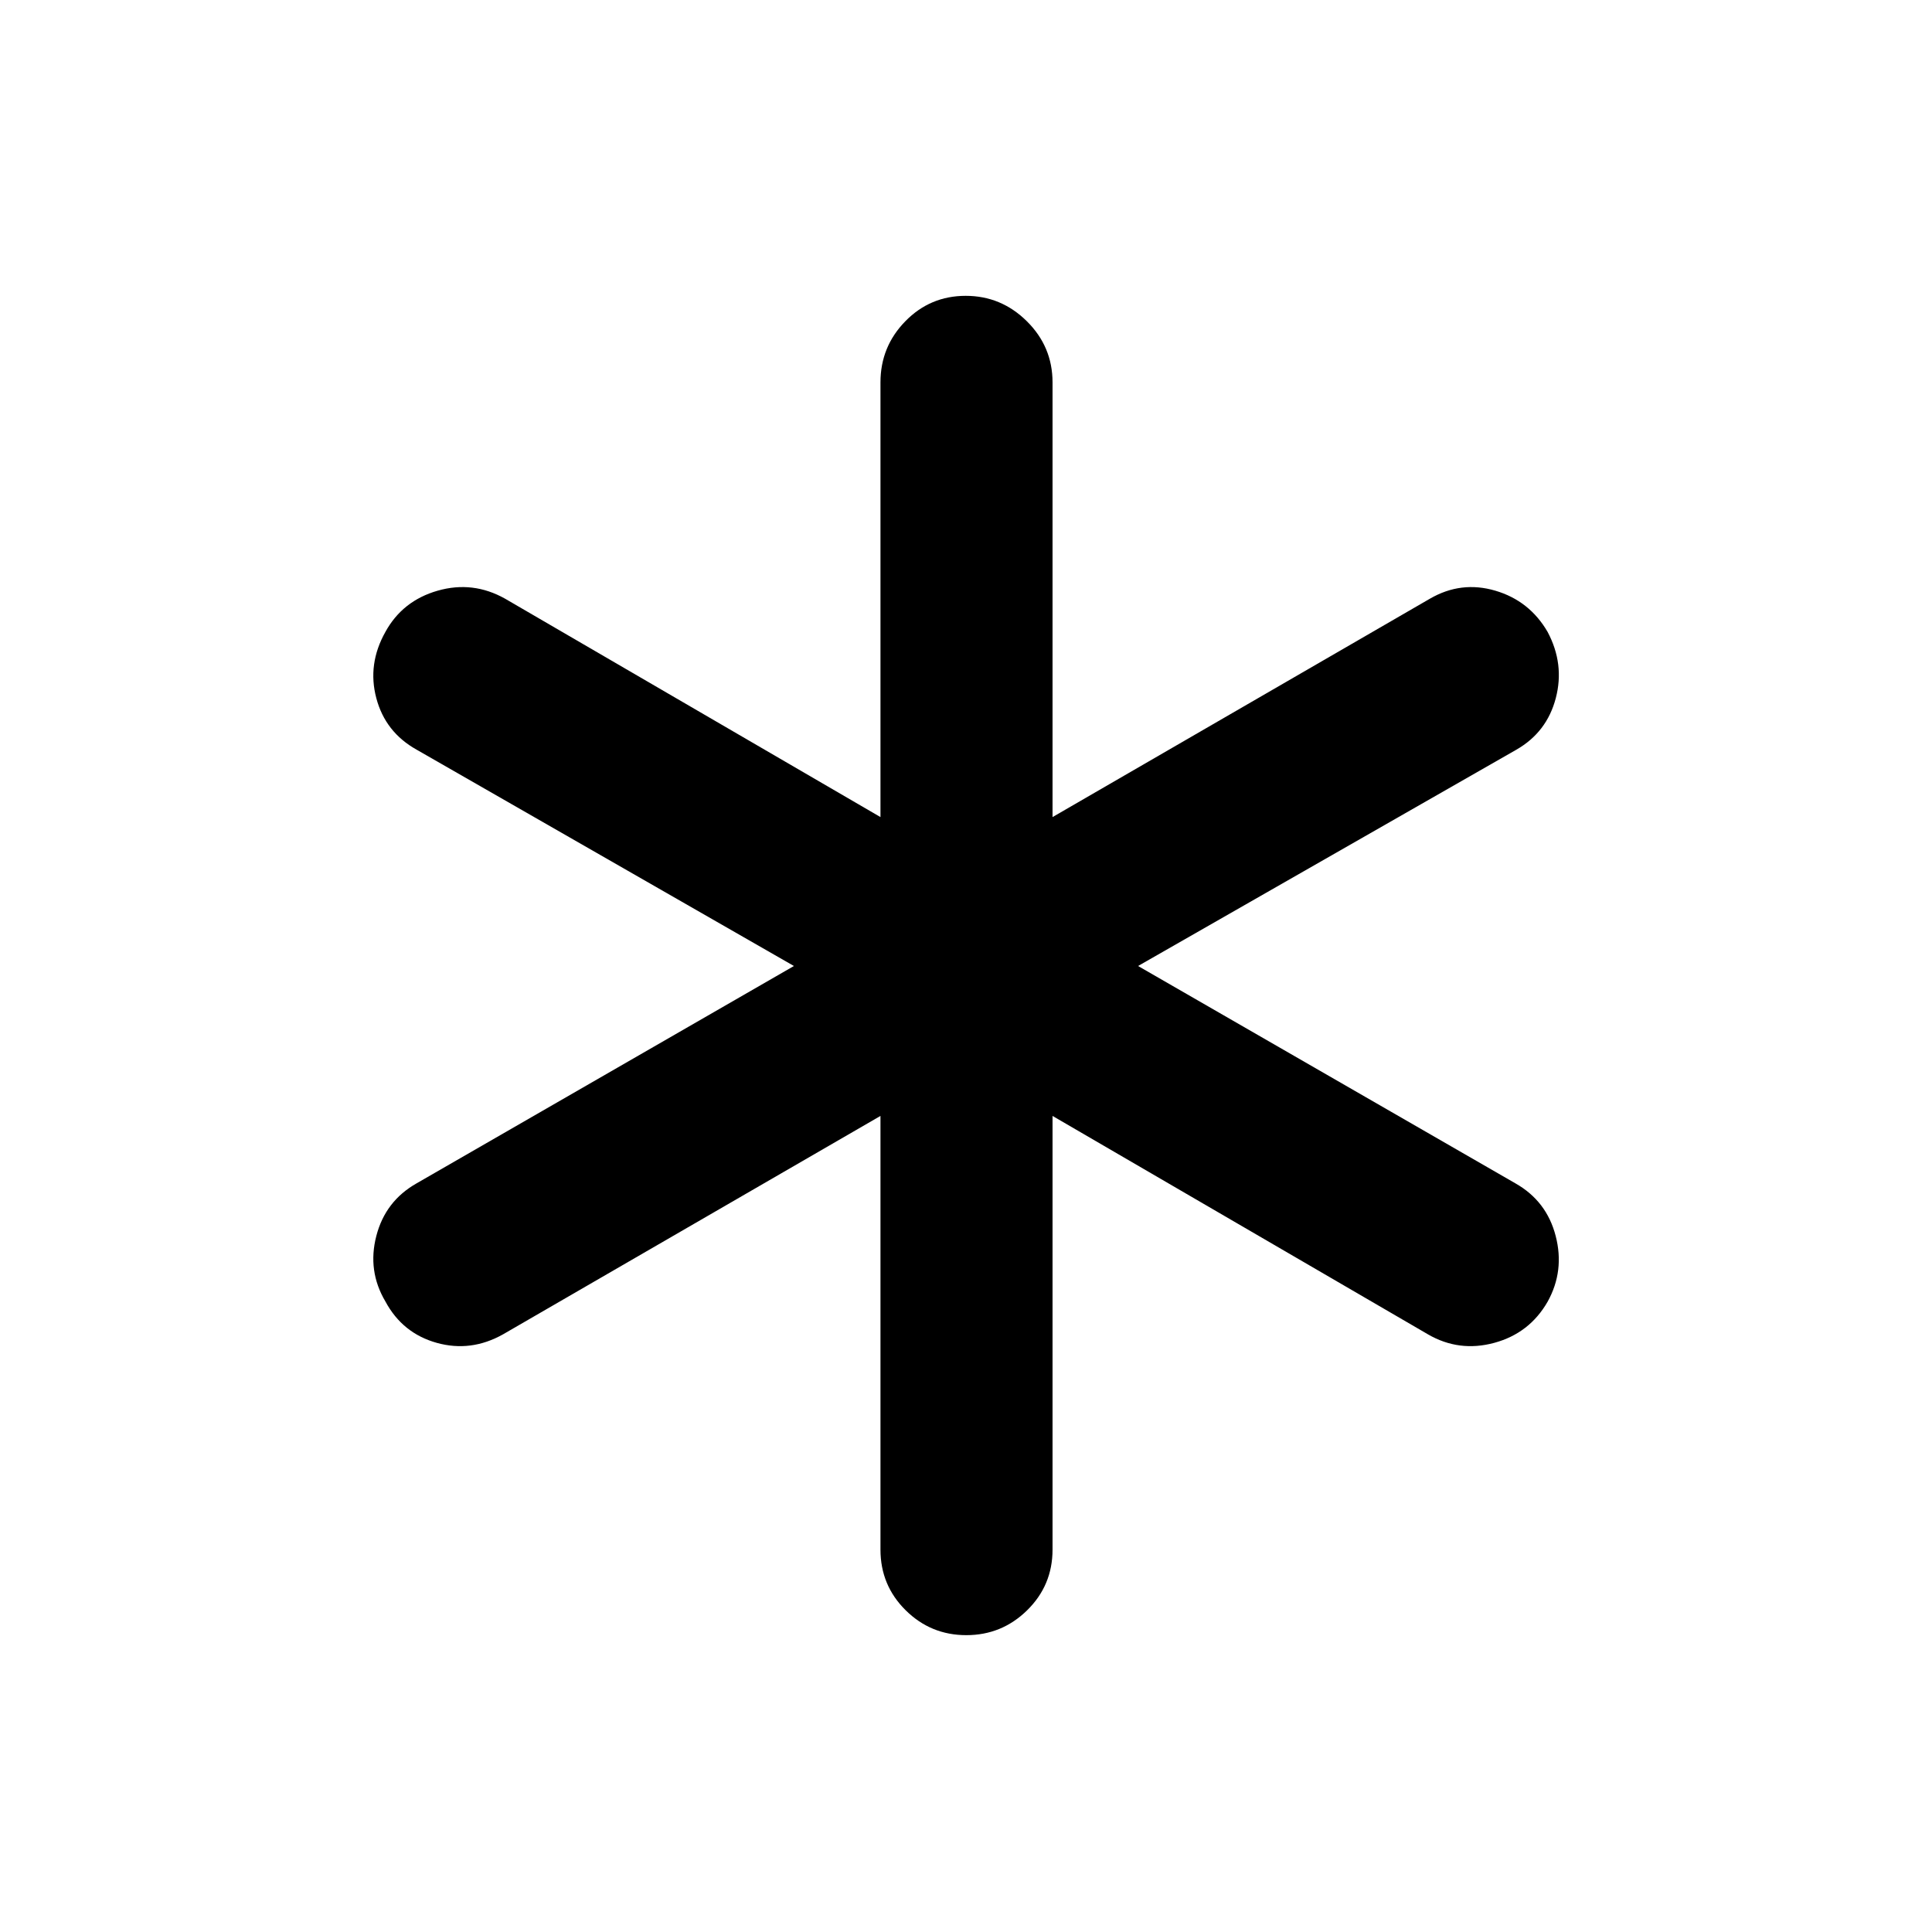<svg xmlns="http://www.w3.org/2000/svg" height="24" viewBox="0 -960 960 960" width="24"><path d="M437.5-190v-215.5L250-297q-16 9-33 4.25t-25.5-20.56q-9-15.19-4.51-32.54Q191.47-363.2 207-372l187.5-108L207-587.5q-15.53-8.68-20.01-25.59Q182.5-630 191.5-646q8.5-15.5 26-20.5t33.5 4L437.5-554v-216q0-17.73 12.34-30.36 12.34-12.64 30-12.64t30.41 12.64Q523-787.73 523-770v216l187.5-108.5q15.5-9 32.5-4t26 20.5q8.5 16 4.06 32.91-4.43 16.91-19.56 25.59L565.5-480 753-372q15.53 8.8 20.01 26.15 4.49 17.35-4.01 32.66-9 15.69-26.5 20.44-17.5 4.75-33-4.25L523-405.5V-190q0 17.73-12.59 30.11-12.59 12.39-30.25 12.39T450-159.89q-12.5-12.38-12.5-30.11Z"/></svg>